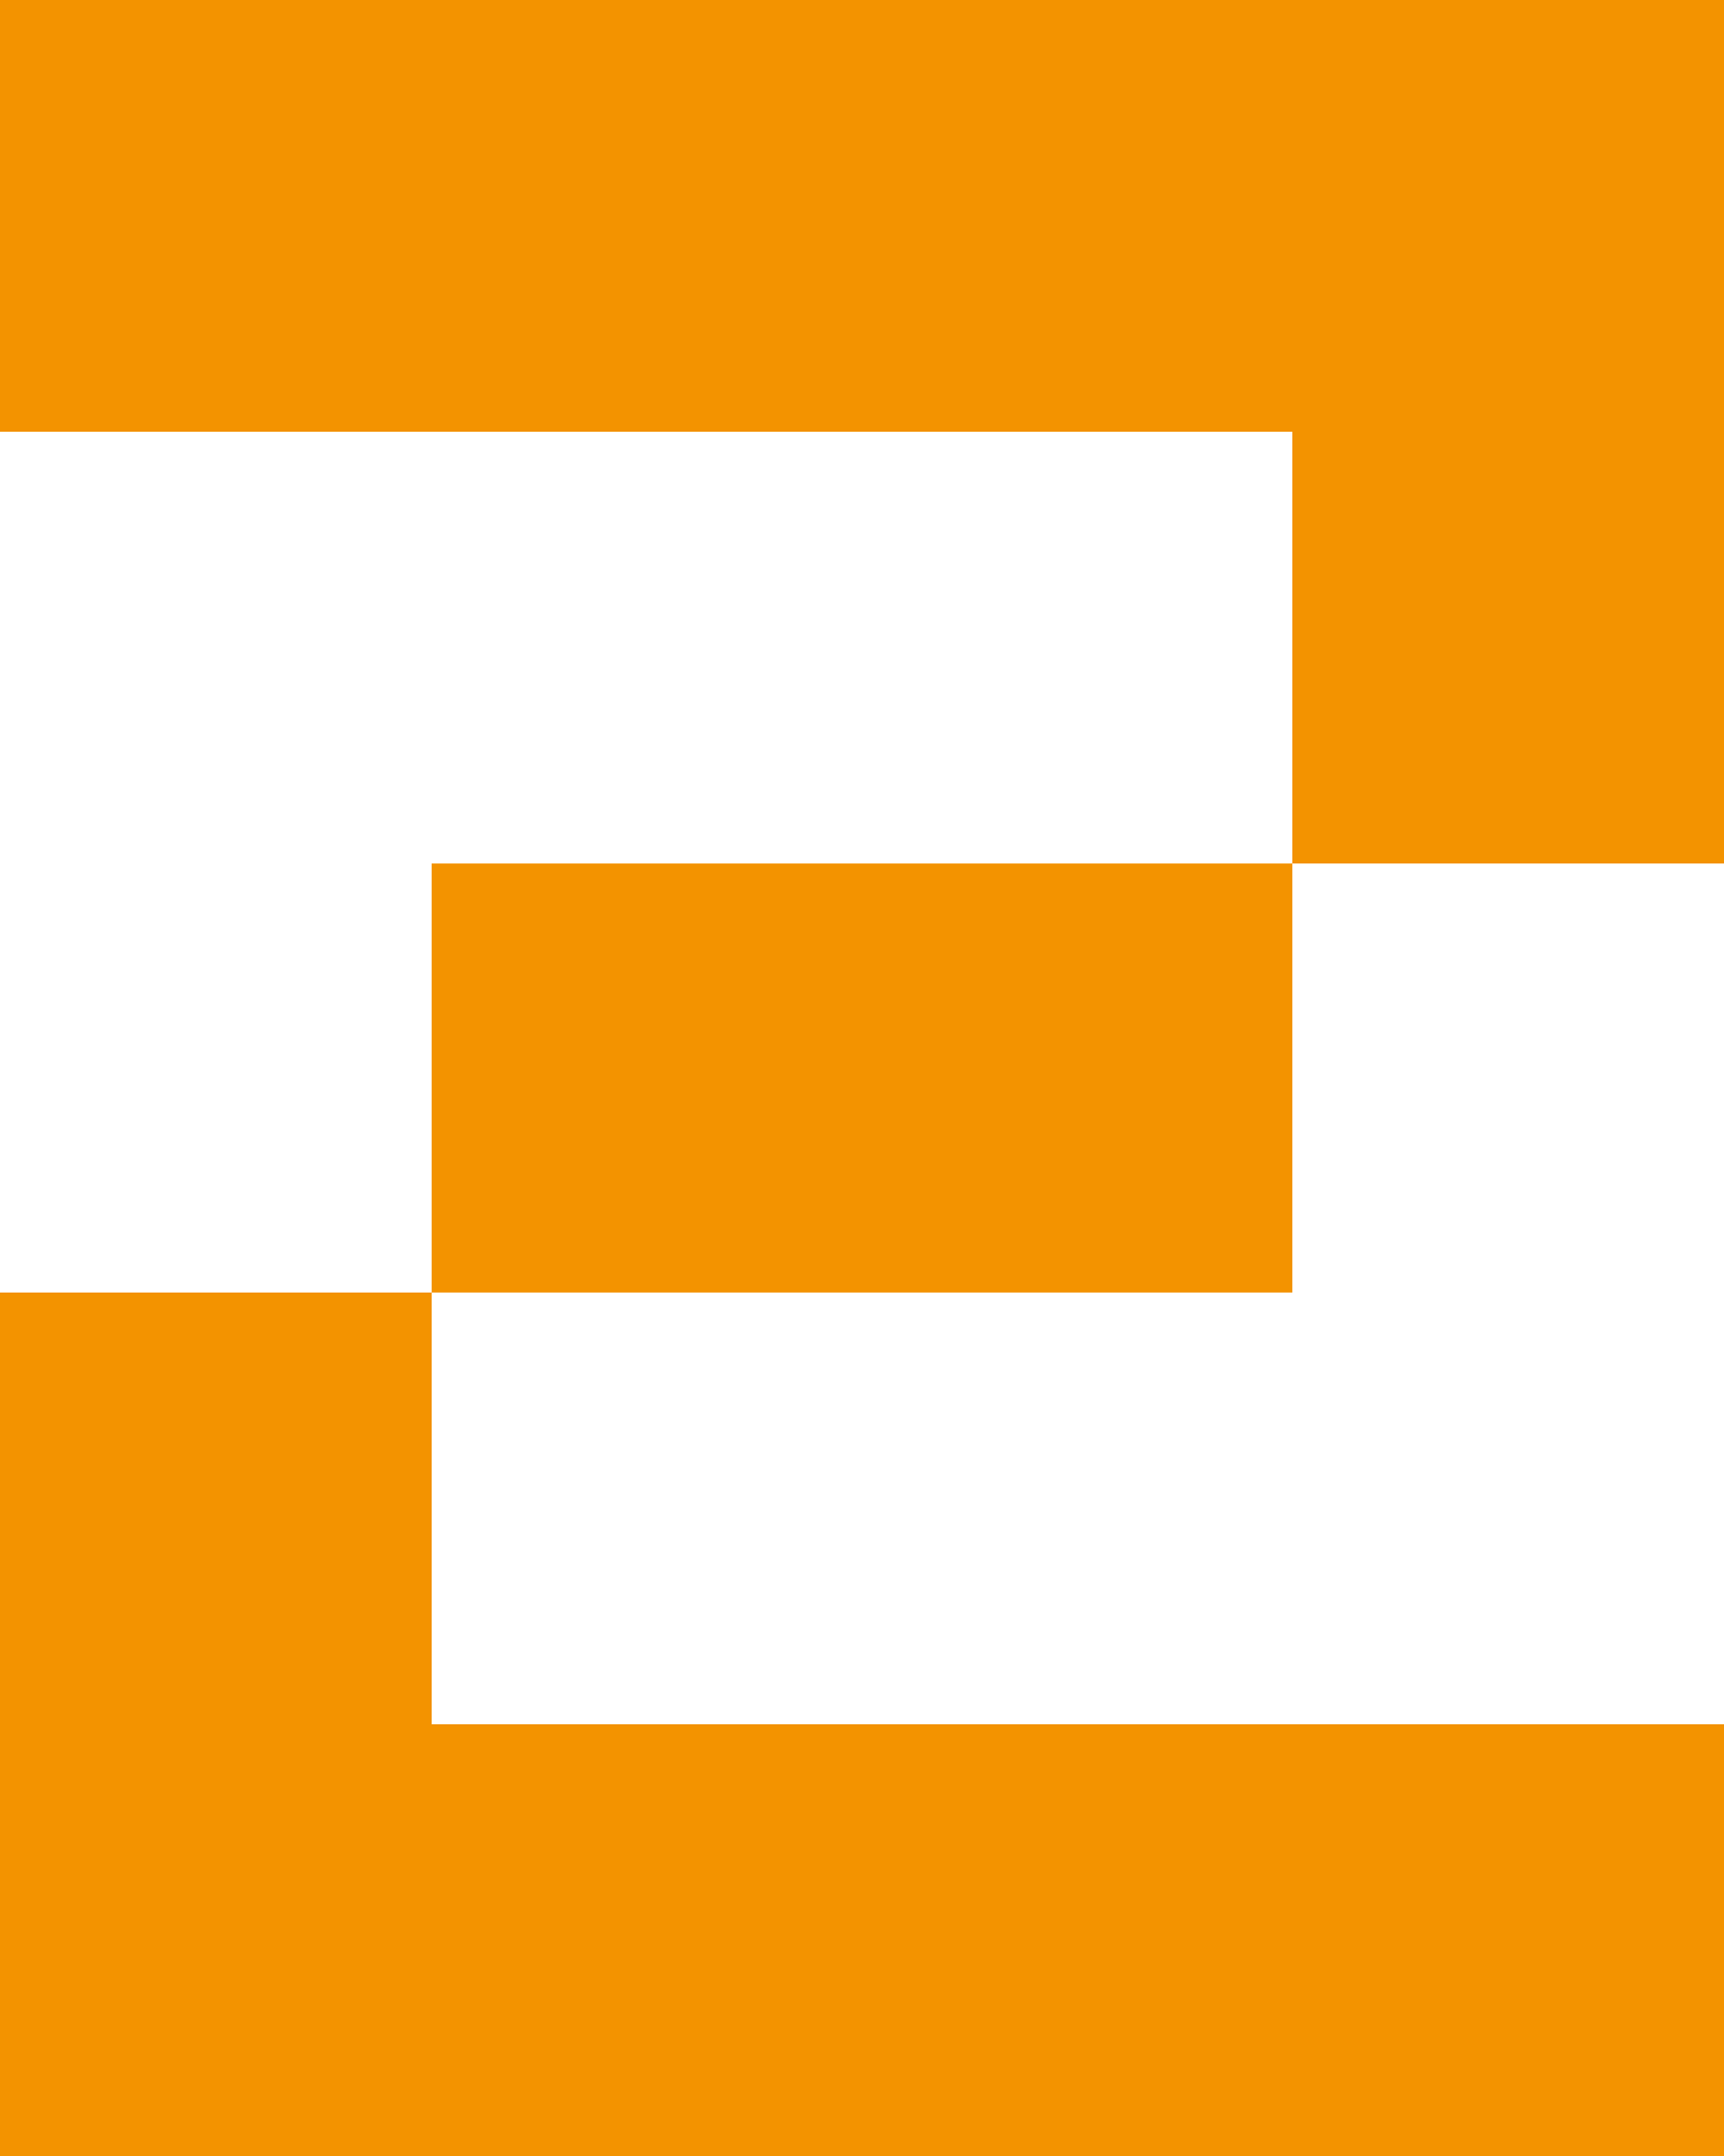 <?xml version="1.0" encoding="utf-8"?>
<!-- Generator: Adobe Illustrator 26.0.1, SVG Export Plug-In . SVG Version: 6.00 Build 0)  -->
<!DOCTYPE svg PUBLIC "-//W3C//DTD SVG 1.1//EN" "http://www.w3.org/Graphics/SVG/1.1/DTD/svg11.dtd">
<svg version="1.1" id="Слой_1" xmlns:x="http://ns.adobe.com/Extensibility/1.0/" xmlns:i="http://ns.adobe.com/AdobeIllustrator/10.0/" xmlns:graph="http://ns.adobe.com/Graphs/1.0/"
	 xmlns="http://www.w3.org/2000/svg" xmlns:xlink="http://www.w3.org/1999/xlink" x="0px" y="0px" width="60.3px" height="75.4px"
	 viewBox="0 0 60.3 75.4" style="enable-background:new 0 0 60.3 75.4;" xml:space="preserve">
<style type="text/css">
	.st0{fill-rule:evenodd;clip-rule:evenodd;fill:#F39300;}
</style>
<g>
	<polygon class="st0" points="0,60.3 0,70.1 0,75.4 60.3,75.4 60.3,60.3 15.1,60.3 15.1,45.2 0,45.2 	"/>
	<polygon class="st0" points="0,0 0,15.1 45.2,15.1 45.2,30.2 60.3,30.2 60.3,15.1 60.3,6.7 60.3,0 	"/>
	<polygon class="st0" points="30.2,30.2 15.1,30.2 15.1,45.2 30.2,45.2 37.7,45.2 45.2,45.2 45.2,30.2 37.7,30.2 	"/>
</g>
</svg>
